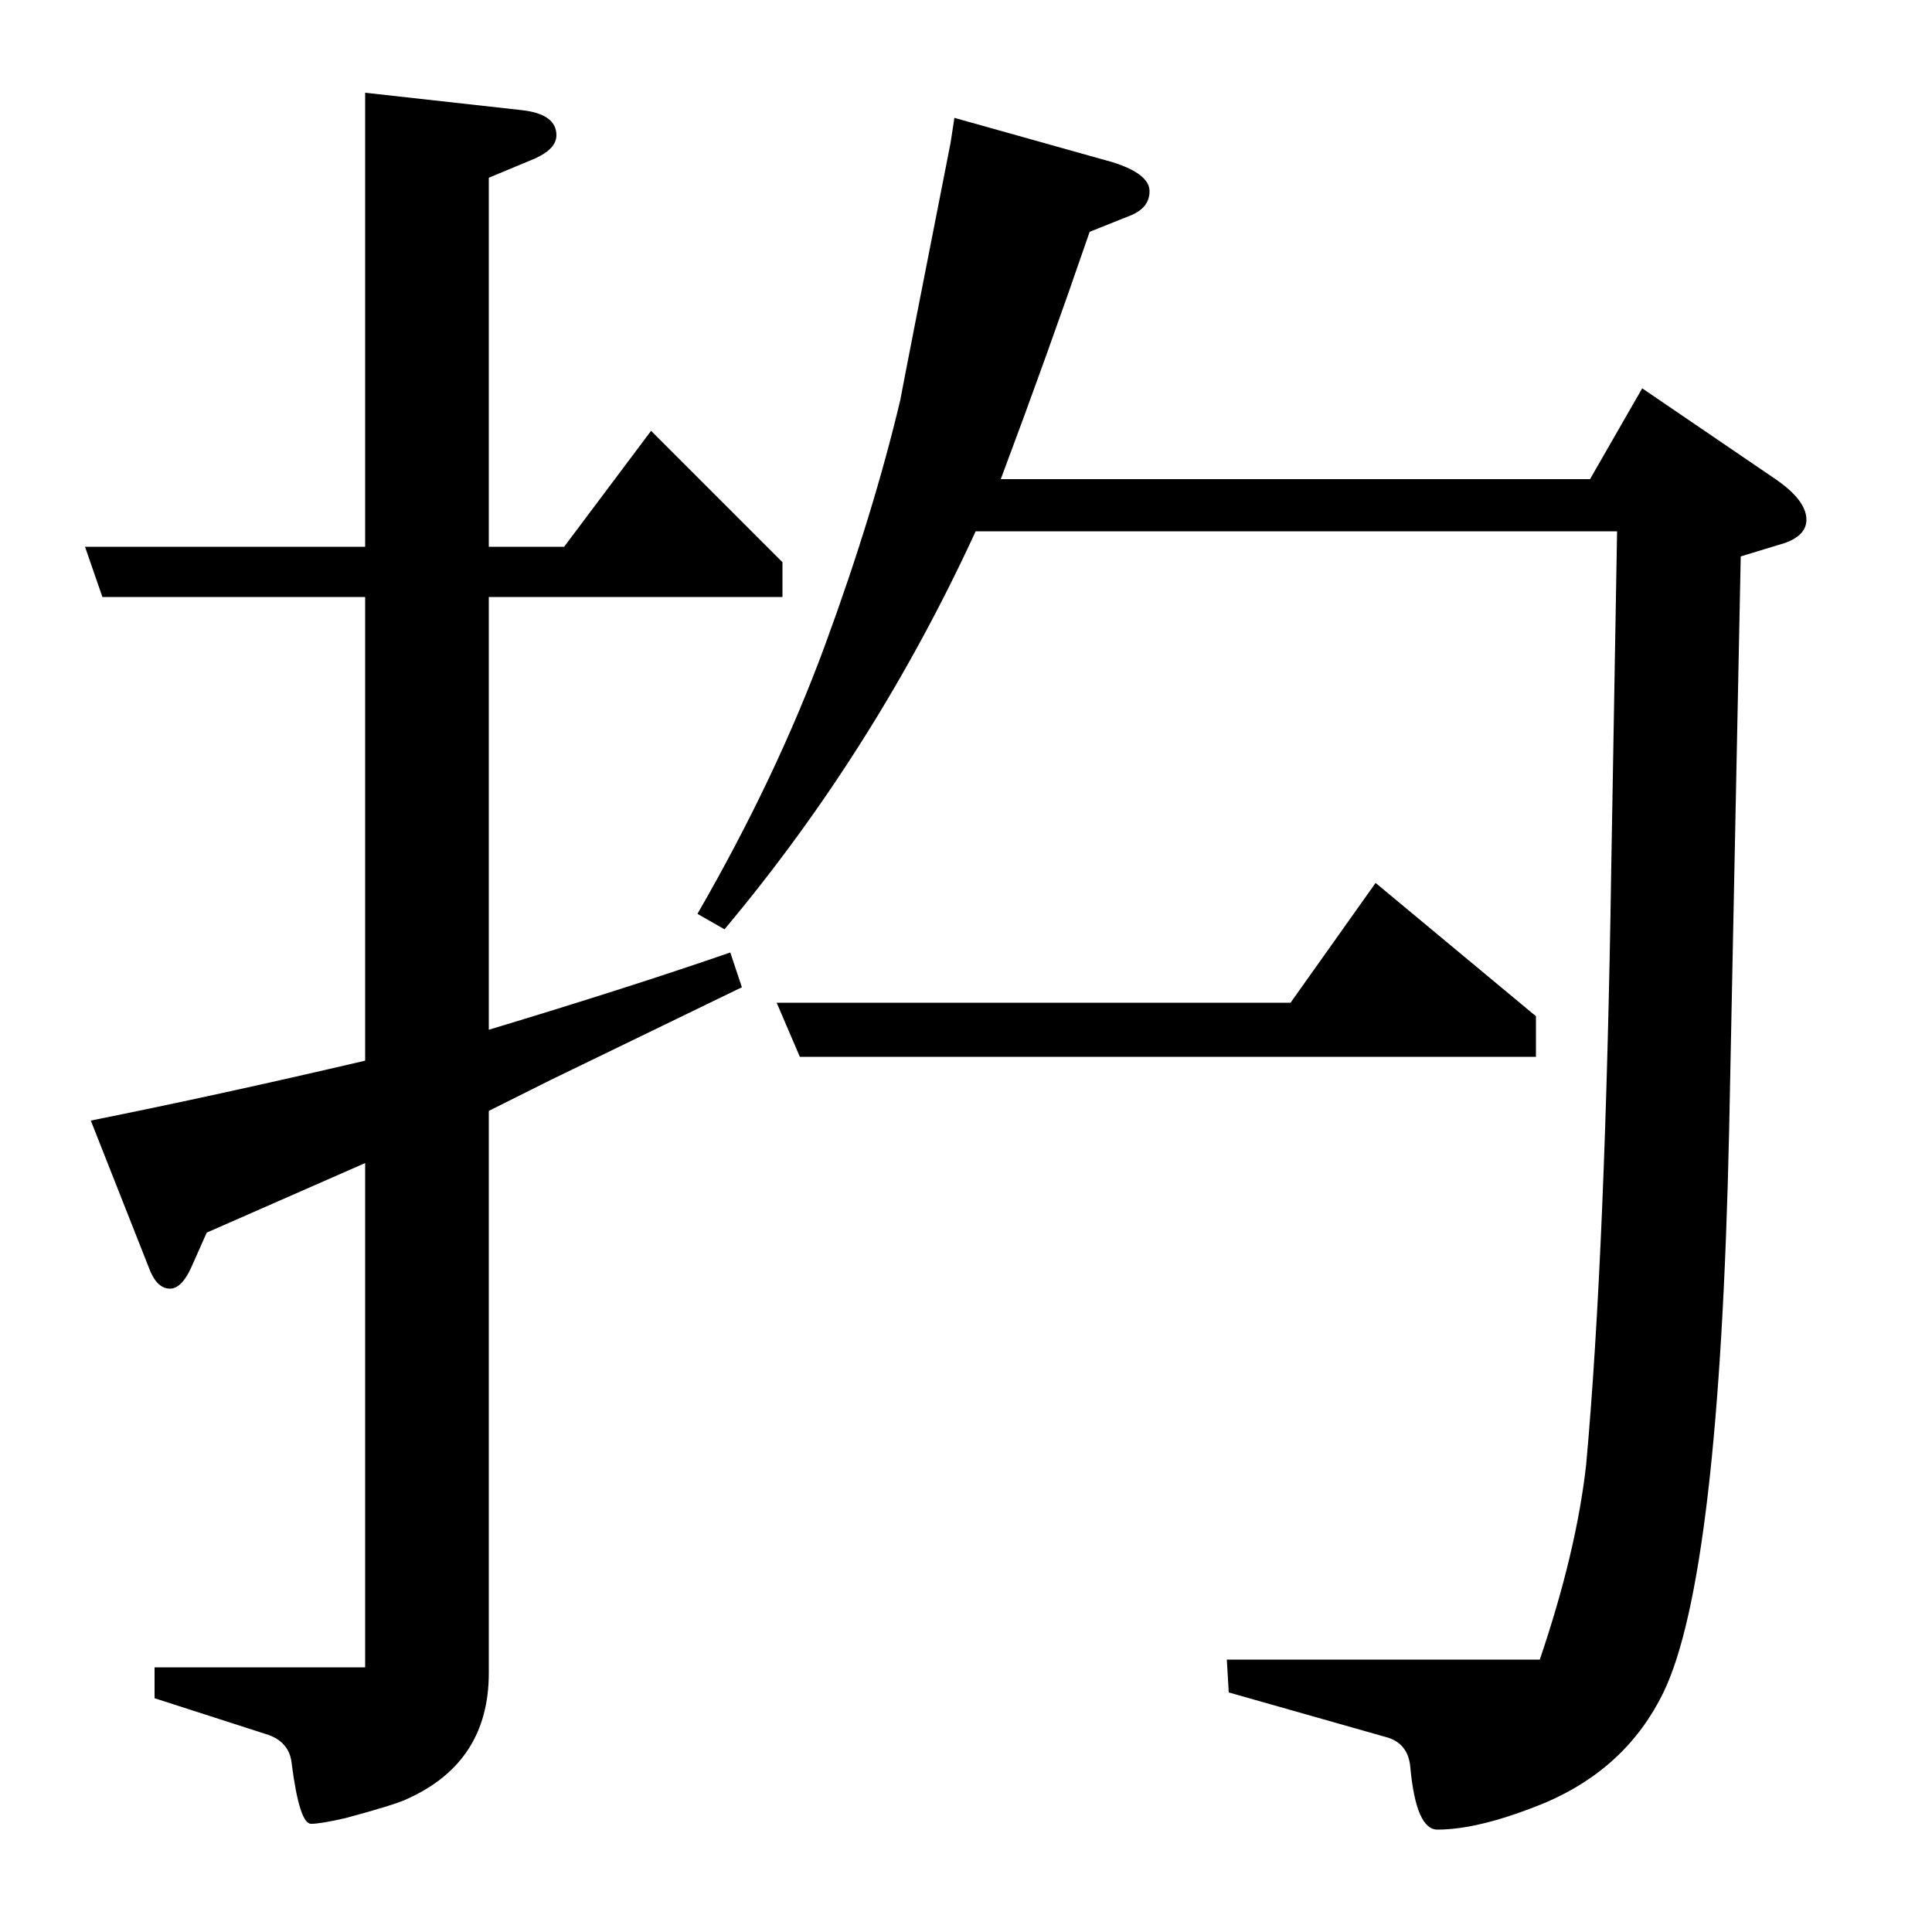 <?xml version="1.0" standalone="no"?>
<!DOCTYPE svg PUBLIC "-//W3C//DTD SVG 1.1//EN" "http://www.w3.org/Graphics/SVG/1.1/DTD/svg11.dtd" >
<svg xmlns="http://www.w3.org/2000/svg" xmlns:xlink="http://www.w3.org/1999/xlink" version="1.1" viewBox="0 -120 1000 1000">
  <g transform="matrix(1 0 0 -1 0 880)">
   <path fill="currentColor"
d="M189 398l-82 -36l-8 -18q-5 -11 -11 -11q-7 0 -11 11l-30 76q65 13 142 31v240h-136l-9 26h145v235l81 -9q18 -2 18 -13q0 -7 -11 -12l-24 -10v-191h39l45 60l68 -68v-18h-152v-224q73 22 125 40l6 -18q-37 -18 -99 -48l-32 -16v-291q0 -46 -42 -65q-6 -3 -32 -10
q-13 -3 -18 -3q-6 0 -10 31q-1 11 -12 15l-59 19v16h109v261zM361 527q41 71 66 139t39 127q2 11 26 133l2 13l82 -23q19 -6 19 -15t-11 -13l-20 -8q-22 -64 -46 -128h305l27 47l69 -47q16 -11 16 -21q0 -8 -11 -12l-23 -7l-6 -297q-5 -231 -34 -291q-19 -39 -61 -57
q-34 -14 -56 -14q-11 0 -14 32q-1 13 -13 16l-81 23l-1 17h162q19 56 24 101q10 110 13 310l3 173h-332q-52 -113 -130 -206zM414 453l-12 28h266l44 62l83 -69v-21h-381z" />
  </g>

</svg>
